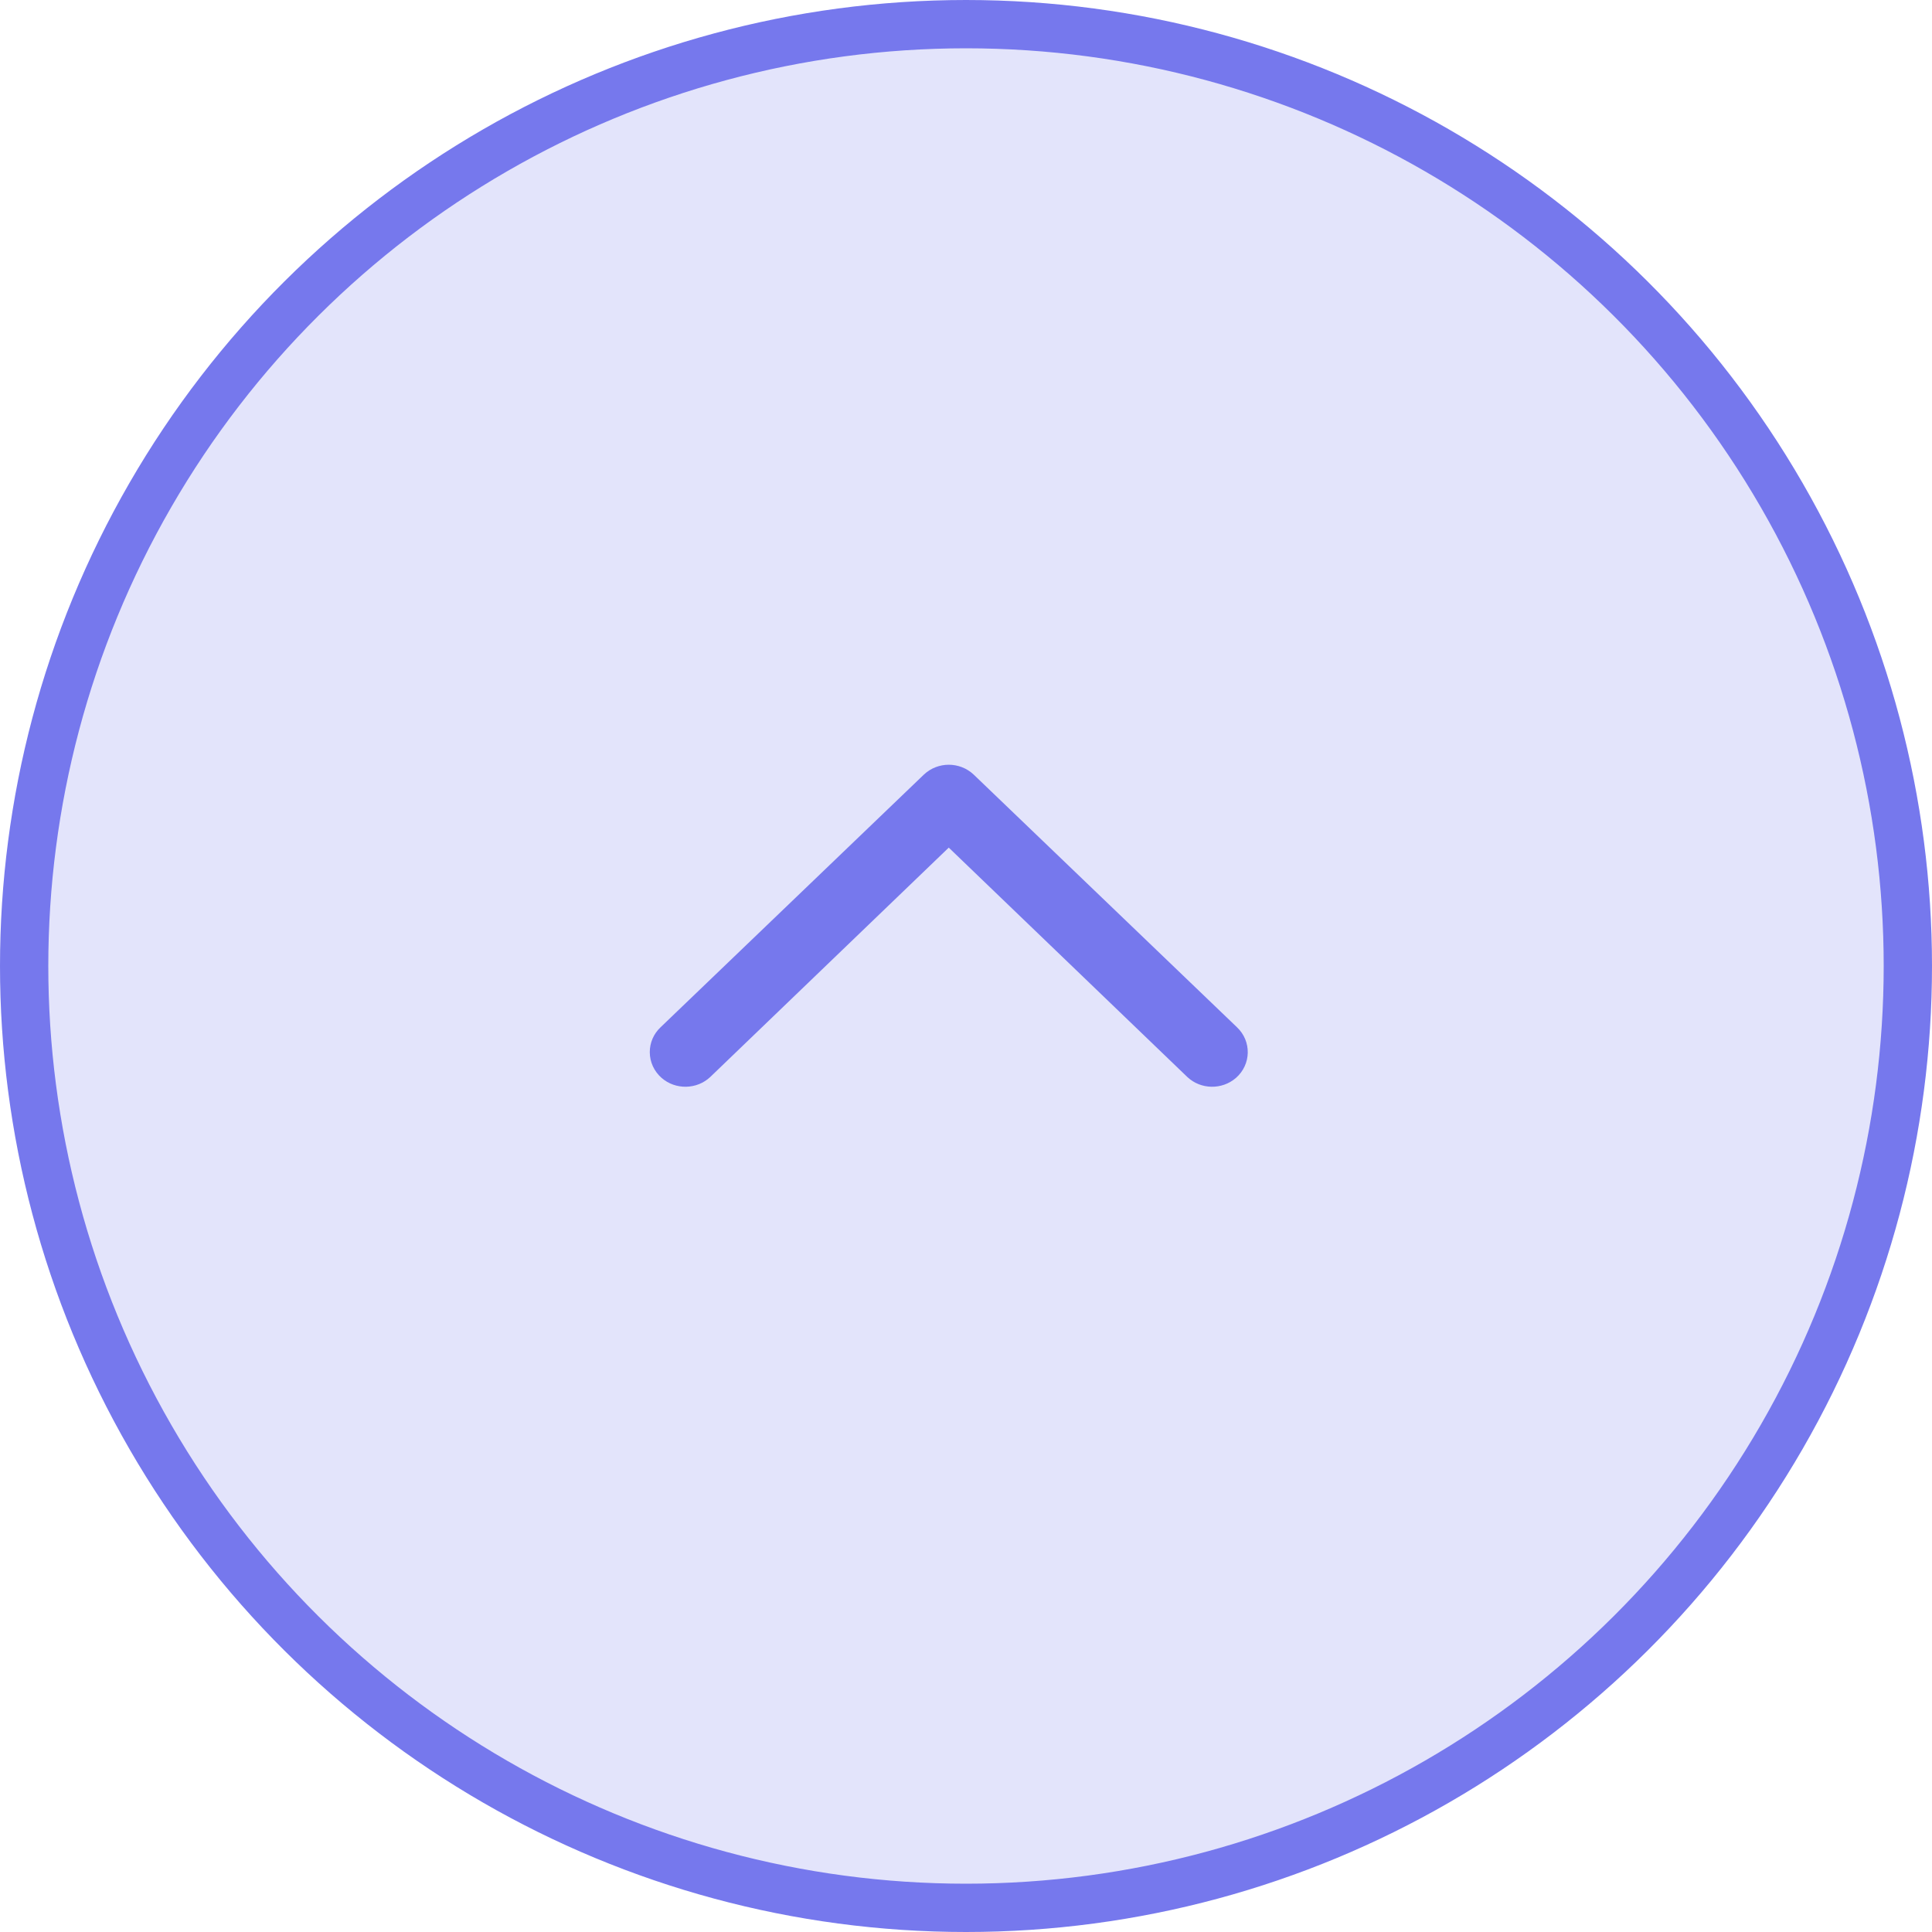 <svg width="40" height="40" viewBox="0 0 40 40" fill="none" xmlns="http://www.w3.org/2000/svg">
<circle cx="20" cy="20" r="19.5" transform="rotate(-90 20 20)" fill="#7678ED" fill-opacity="0.2" stroke="#7678ED"/>
<path fill-rule="evenodd" clip-rule="evenodd" d="M14.705 22.298C14.425 22.561 13.985 22.567 13.698 22.317C13.543 22.182 13.453 21.988 13.453 21.783C13.453 21.588 13.533 21.403 13.677 21.268L19.129 16.036C19.272 15.901 19.459 15.833 19.643 15.833C19.828 15.833 20.014 15.901 20.157 16.035L25.609 21.267C25.918 21.558 25.905 22.041 25.589 22.317C25.301 22.567 24.861 22.561 24.582 22.298L19.643 17.549L14.705 22.298Z" fill="#7678ED"/>
</svg>
